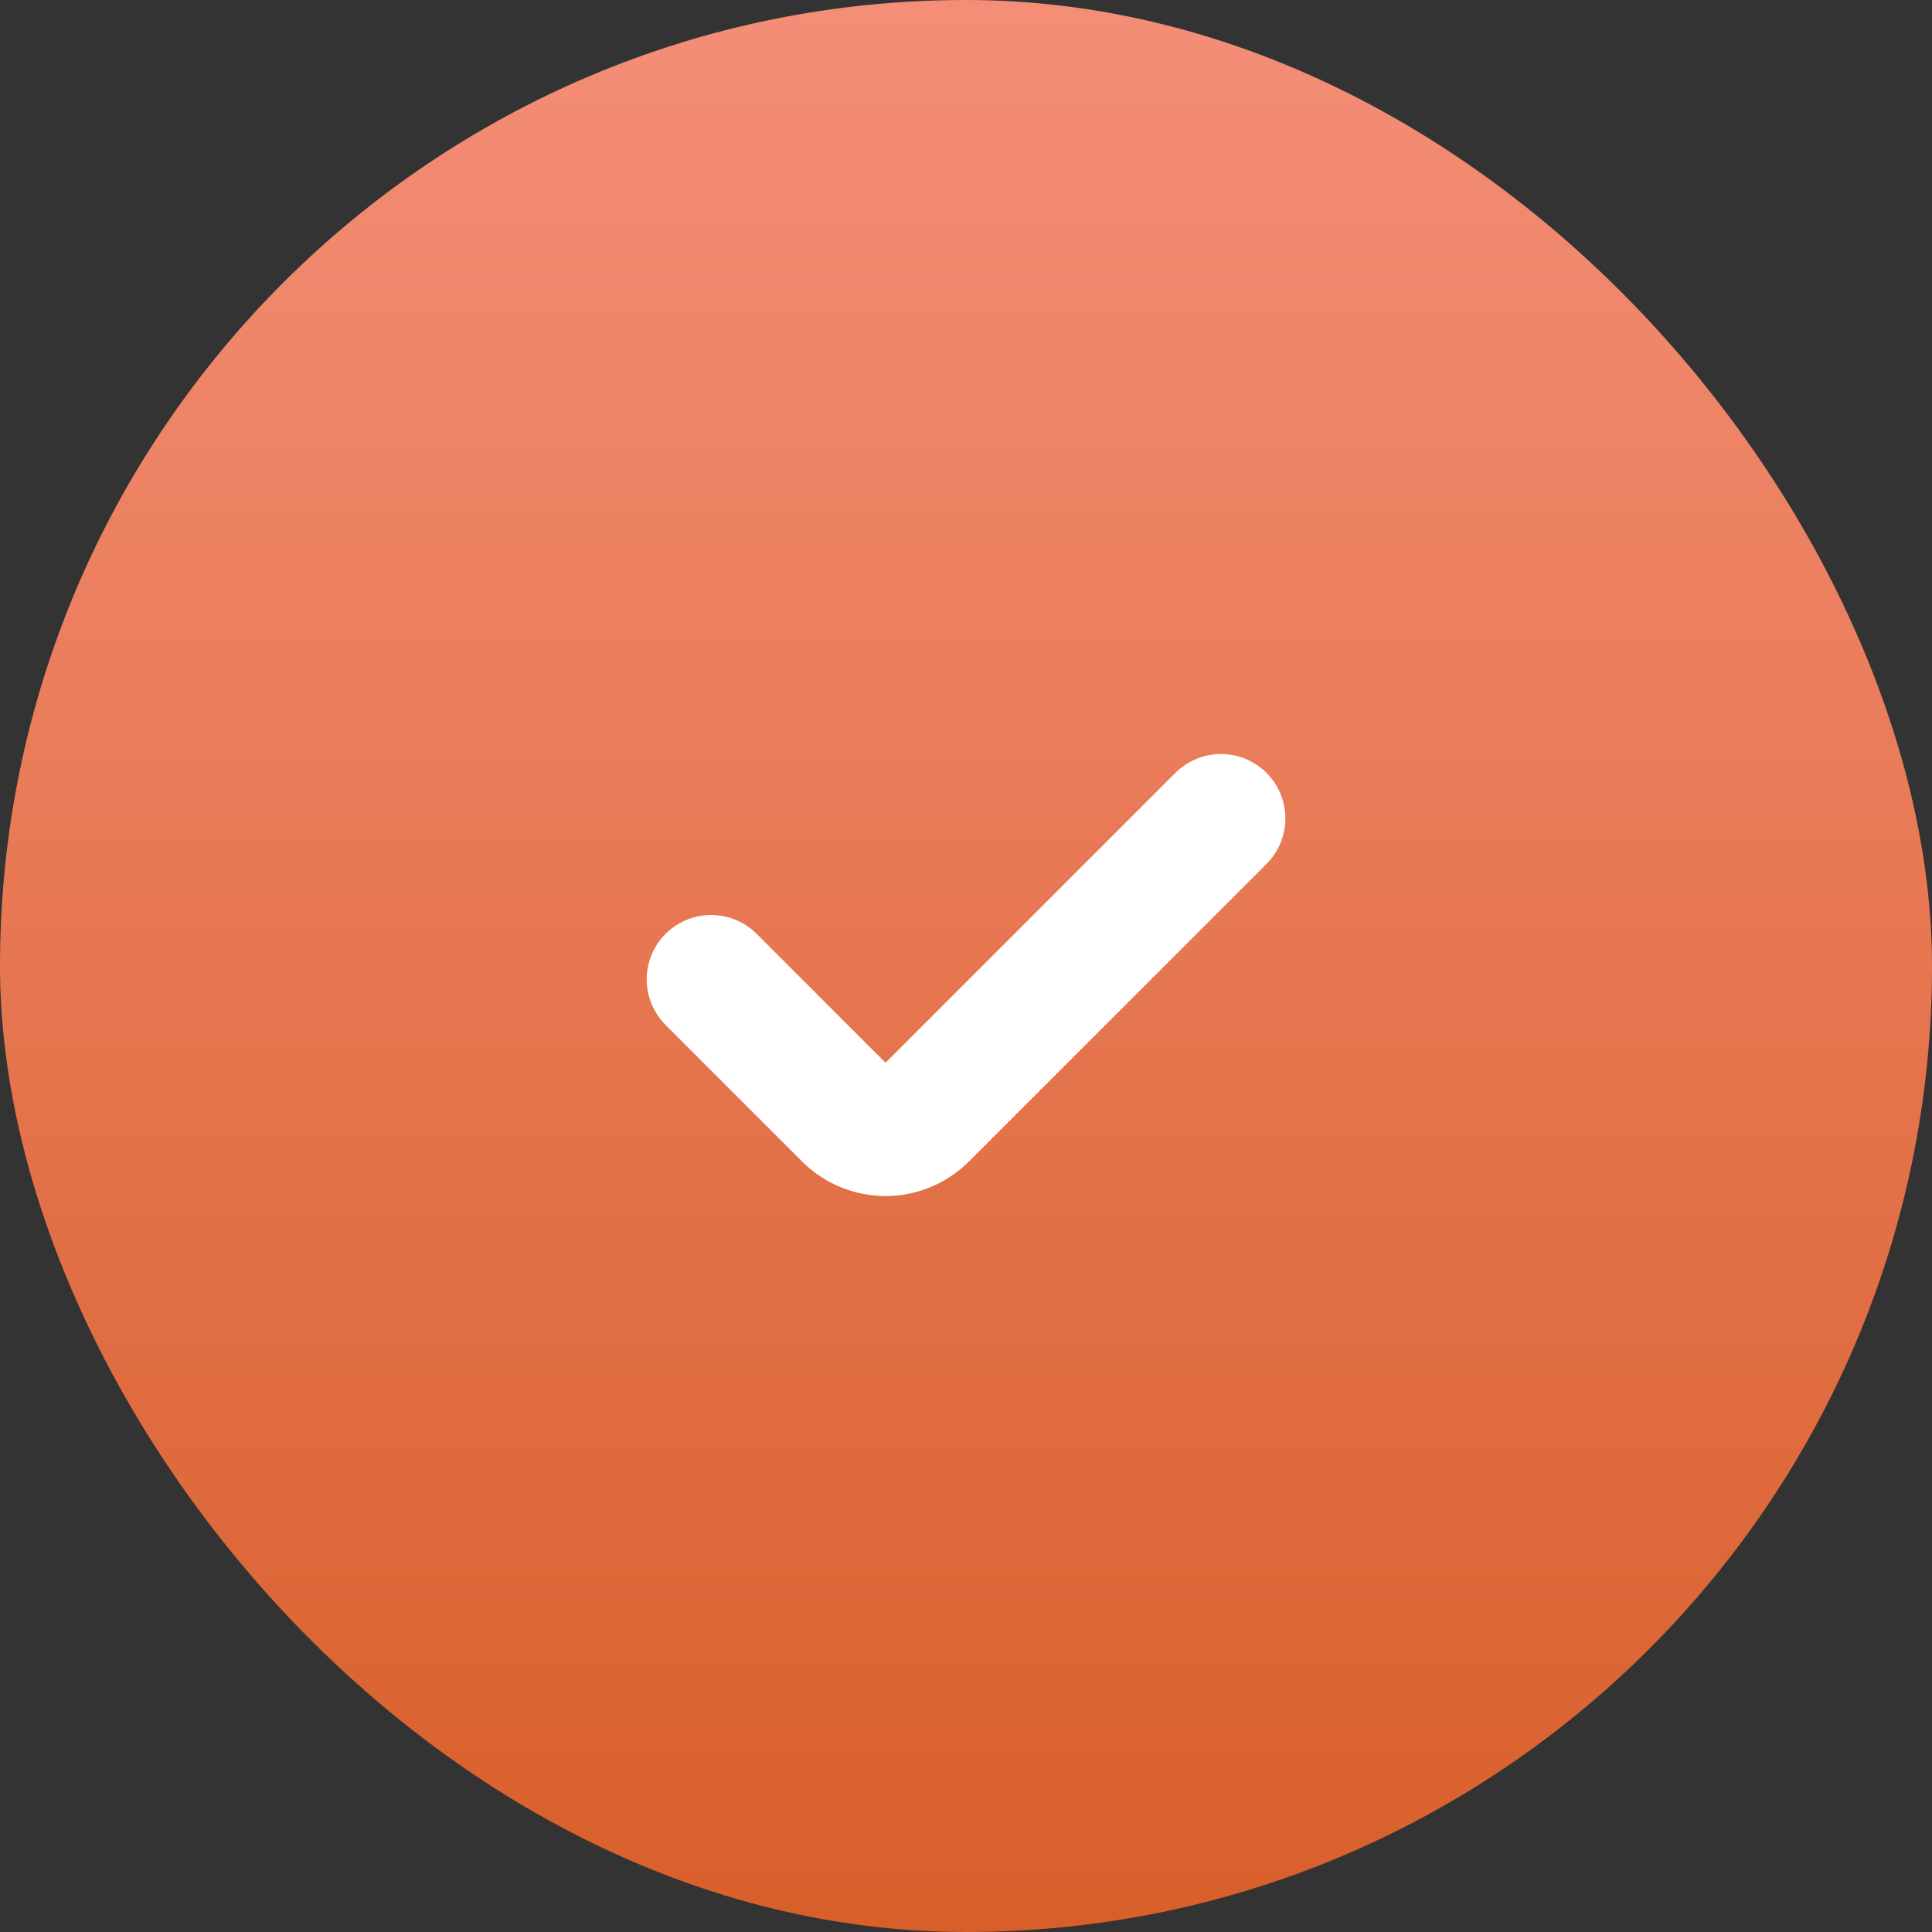 <svg width="30" height="30" viewBox="0 0 30 30" fill="none" xmlns="http://www.w3.org/2000/svg">
<rect x="0" y="0" width="30" height="30" fill="#333333" stroke="none"/>
<rect width="30" height="30" rx="15" fill="url(#paint0_linear_2_187)"/>
<path d="M11.042 15.208L13.167 17.333C13.323 17.486 13.532 17.572 13.75 17.572C13.969 17.572 14.178 17.486 14.334 17.333L18.959 12.708" stroke="white" stroke-width="2" stroke-linecap="round" stroke-linejoin="round"/>
<defs>
<linearGradient id="paint0_linear_2_187" x1="15" y1="0" x2="15" y2="30" gradientUnits="userSpaceOnUse">
<stop stop-color="#F48E77"/>
<stop offset="1" stop-color="#D85F2A"/>
</linearGradient>
</defs>
</svg>
